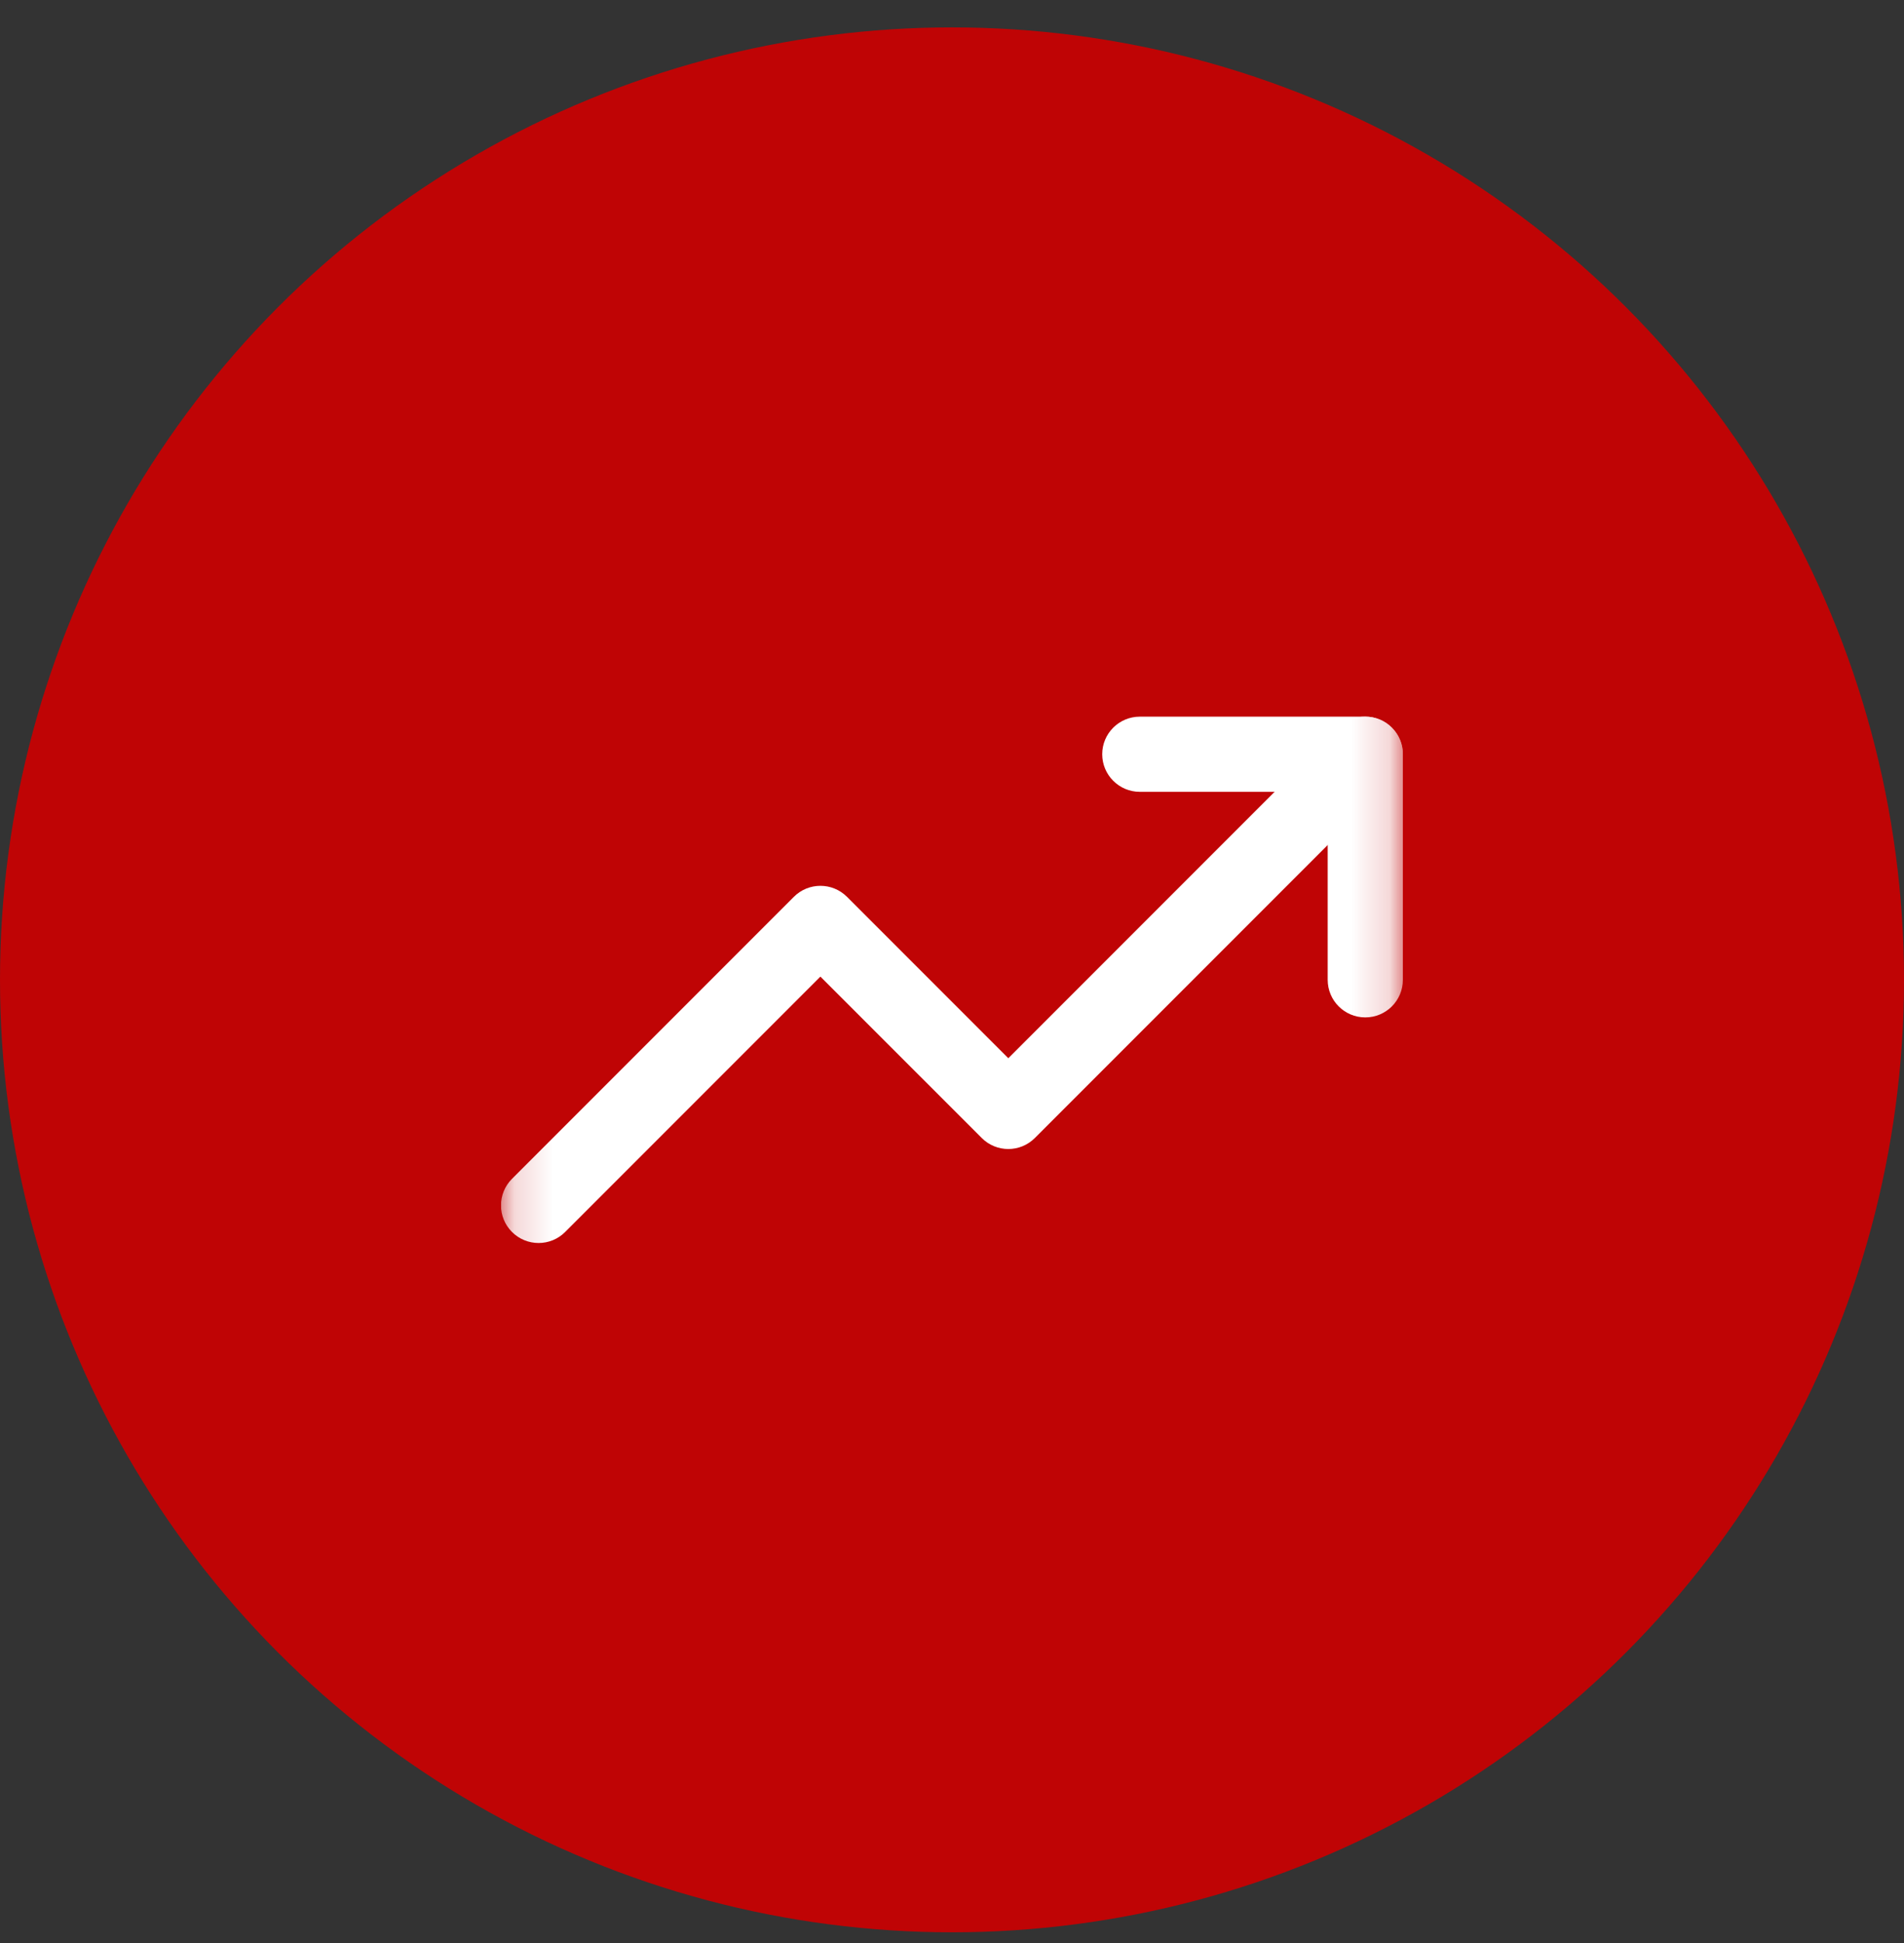<svg width="50" height="51" viewBox="0 0 50 51" fill="none" xmlns="http://www.w3.org/2000/svg">
<rect x="0" y="0" width="50" height="51" fill="#333333" stroke="none"/>
<circle cx="25" cy="25.719" r="25" fill="#bf0405"/>
<g clip-path="url(#clip0_228_494)">
<mask id="mask0_228_494" style="mask-type:luminance" maskUnits="userSpaceOnUse" x="13" y="13" width="24" height="25">
<path d="M13.156 13.877H36.84V37.561H13.156V13.877Z" fill="white"/>
</mask>
<g mask="url(#mask0_228_494)">
<path fill-rule="evenodd" clip-rule="evenodd" d="M36.551 19.1C36.937 19.485 36.937 20.11 36.551 20.495L27.176 29.87C26.791 30.256 26.166 30.256 25.781 29.87L21.544 25.634L14.841 32.337C14.456 32.723 13.831 32.723 13.445 32.337C13.06 31.952 13.06 31.327 13.445 30.942L20.847 23.54C21.232 23.155 21.857 23.155 22.242 23.54L26.479 27.777L35.156 19.1C35.541 18.714 36.166 18.714 36.551 19.1Z" fill="white"/>
<path fill-rule="evenodd" clip-rule="evenodd" d="M28.945 19.797C28.945 19.252 29.387 18.811 29.932 18.811H35.853C36.398 18.811 36.84 19.252 36.84 19.797V25.718C36.84 26.264 36.398 26.705 35.853 26.705C35.308 26.705 34.866 26.264 34.866 25.718V20.784H29.932C29.387 20.784 28.945 20.342 28.945 19.797Z" fill="white"/>
</g>
</g>
<defs>
<clipPath id="clip0_228_494">
<rect width="23.684" height="23.684" fill="white" transform="translate(13.156 13.877)"/>
</clipPath>
</defs>
</svg>
